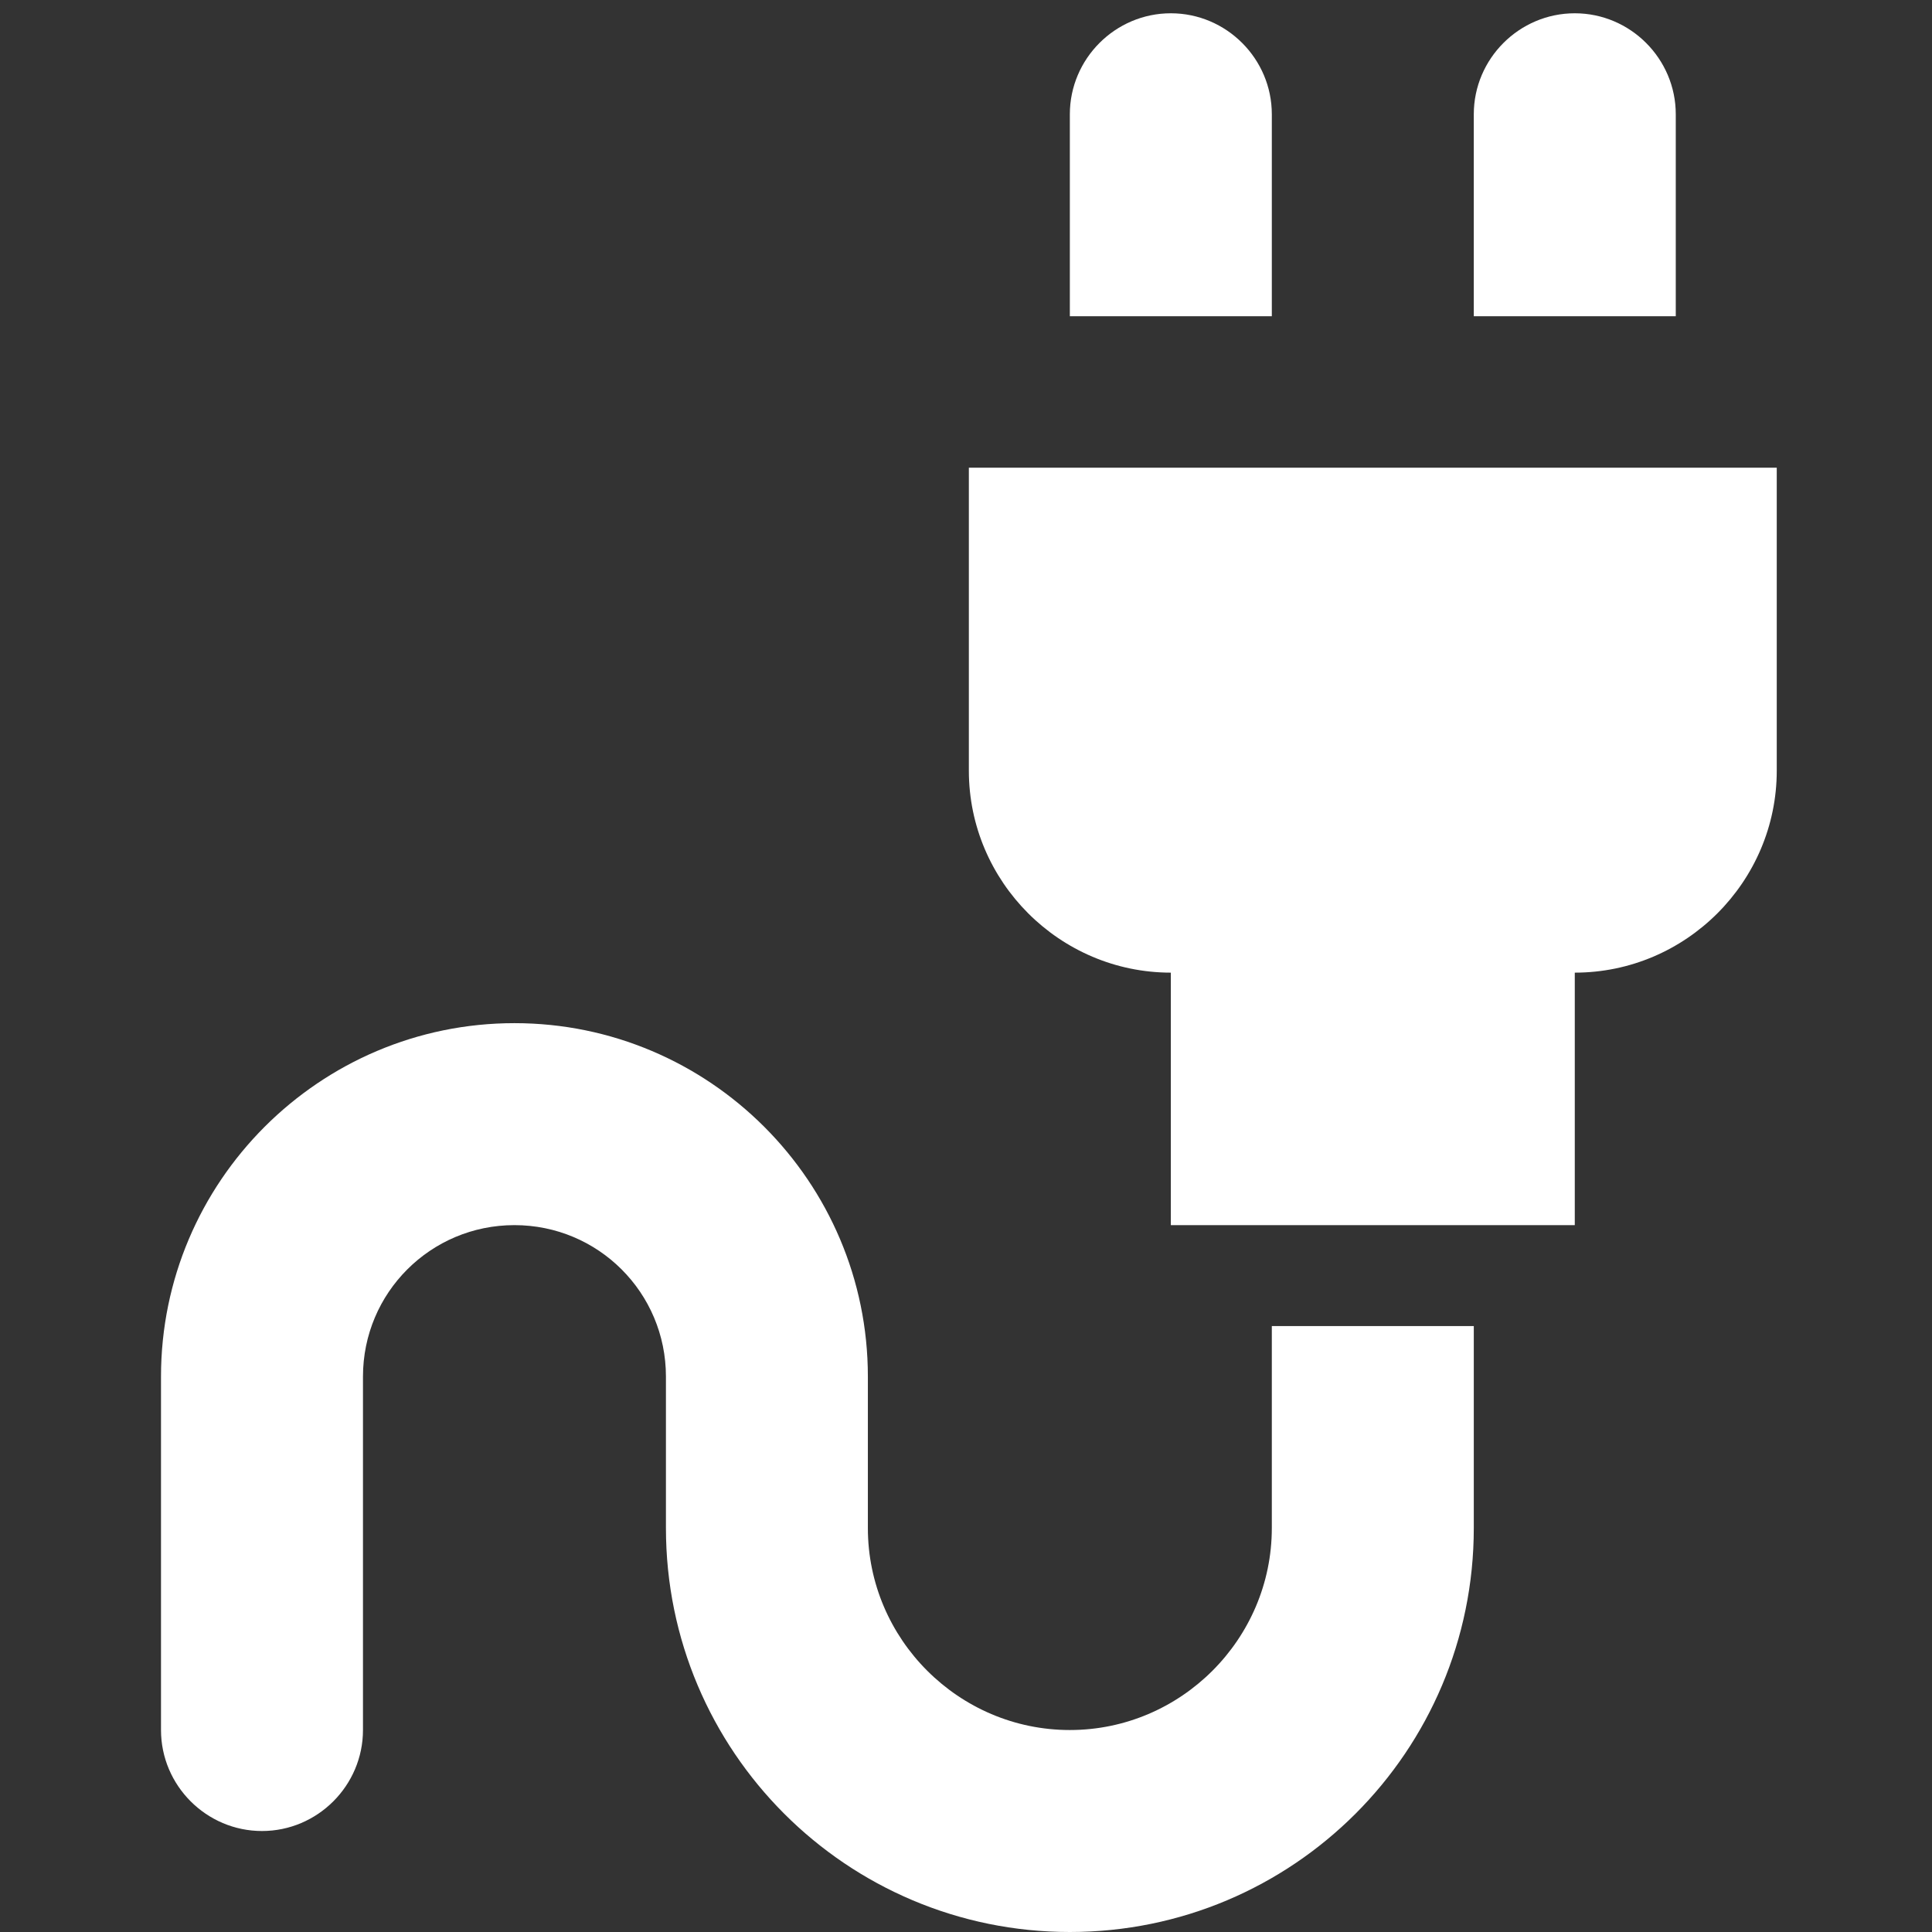 <svg width="48" height="48" viewBox="0 0 48 48" fill="none" xmlns="http://www.w3.org/2000/svg">
<rect x="0" y="0" width="48" height="48" fill="#333333" stroke="none"/>
<path d="M29.089 0.33C27.709 0.33 26.58 1.459 26.58 2.839V7.857H31.598L31.598 2.839C31.598 1.459 30.469 0.33 29.089 0.33ZM36.616 2.839V7.857H41.634V2.839C41.634 1.459 40.505 0.33 39.125 0.33C37.745 0.33 36.616 1.459 36.616 2.839ZM29.089 24.165V30.438H39.125V24.165C41.885 24.165 44.143 21.907 44.143 19.147V11.62L24.071 11.62L24.071 19.147C24.071 21.907 26.329 24.165 29.089 24.165Z" fill="white"/>
<path d="M26.58 42.982C23.82 42.982 21.562 40.724 21.562 37.964V34.201C21.562 29.359 17.623 25.42 12.781 25.42C7.939 25.42 4 29.359 4 34.201L4 42.982C4 44.362 5.129 45.491 6.509 45.491C7.889 45.491 9.018 44.362 9.018 42.982L9.018 34.201C9.018 32.118 10.699 30.438 12.781 30.438C14.864 30.438 16.545 32.118 16.545 34.201V37.964C16.545 43.509 21.036 48 26.58 48C32.125 48 36.616 43.509 36.616 37.964V32.946H31.598V37.964C31.598 40.724 29.34 42.982 26.58 42.982Z" fill="white"/>
</svg>
